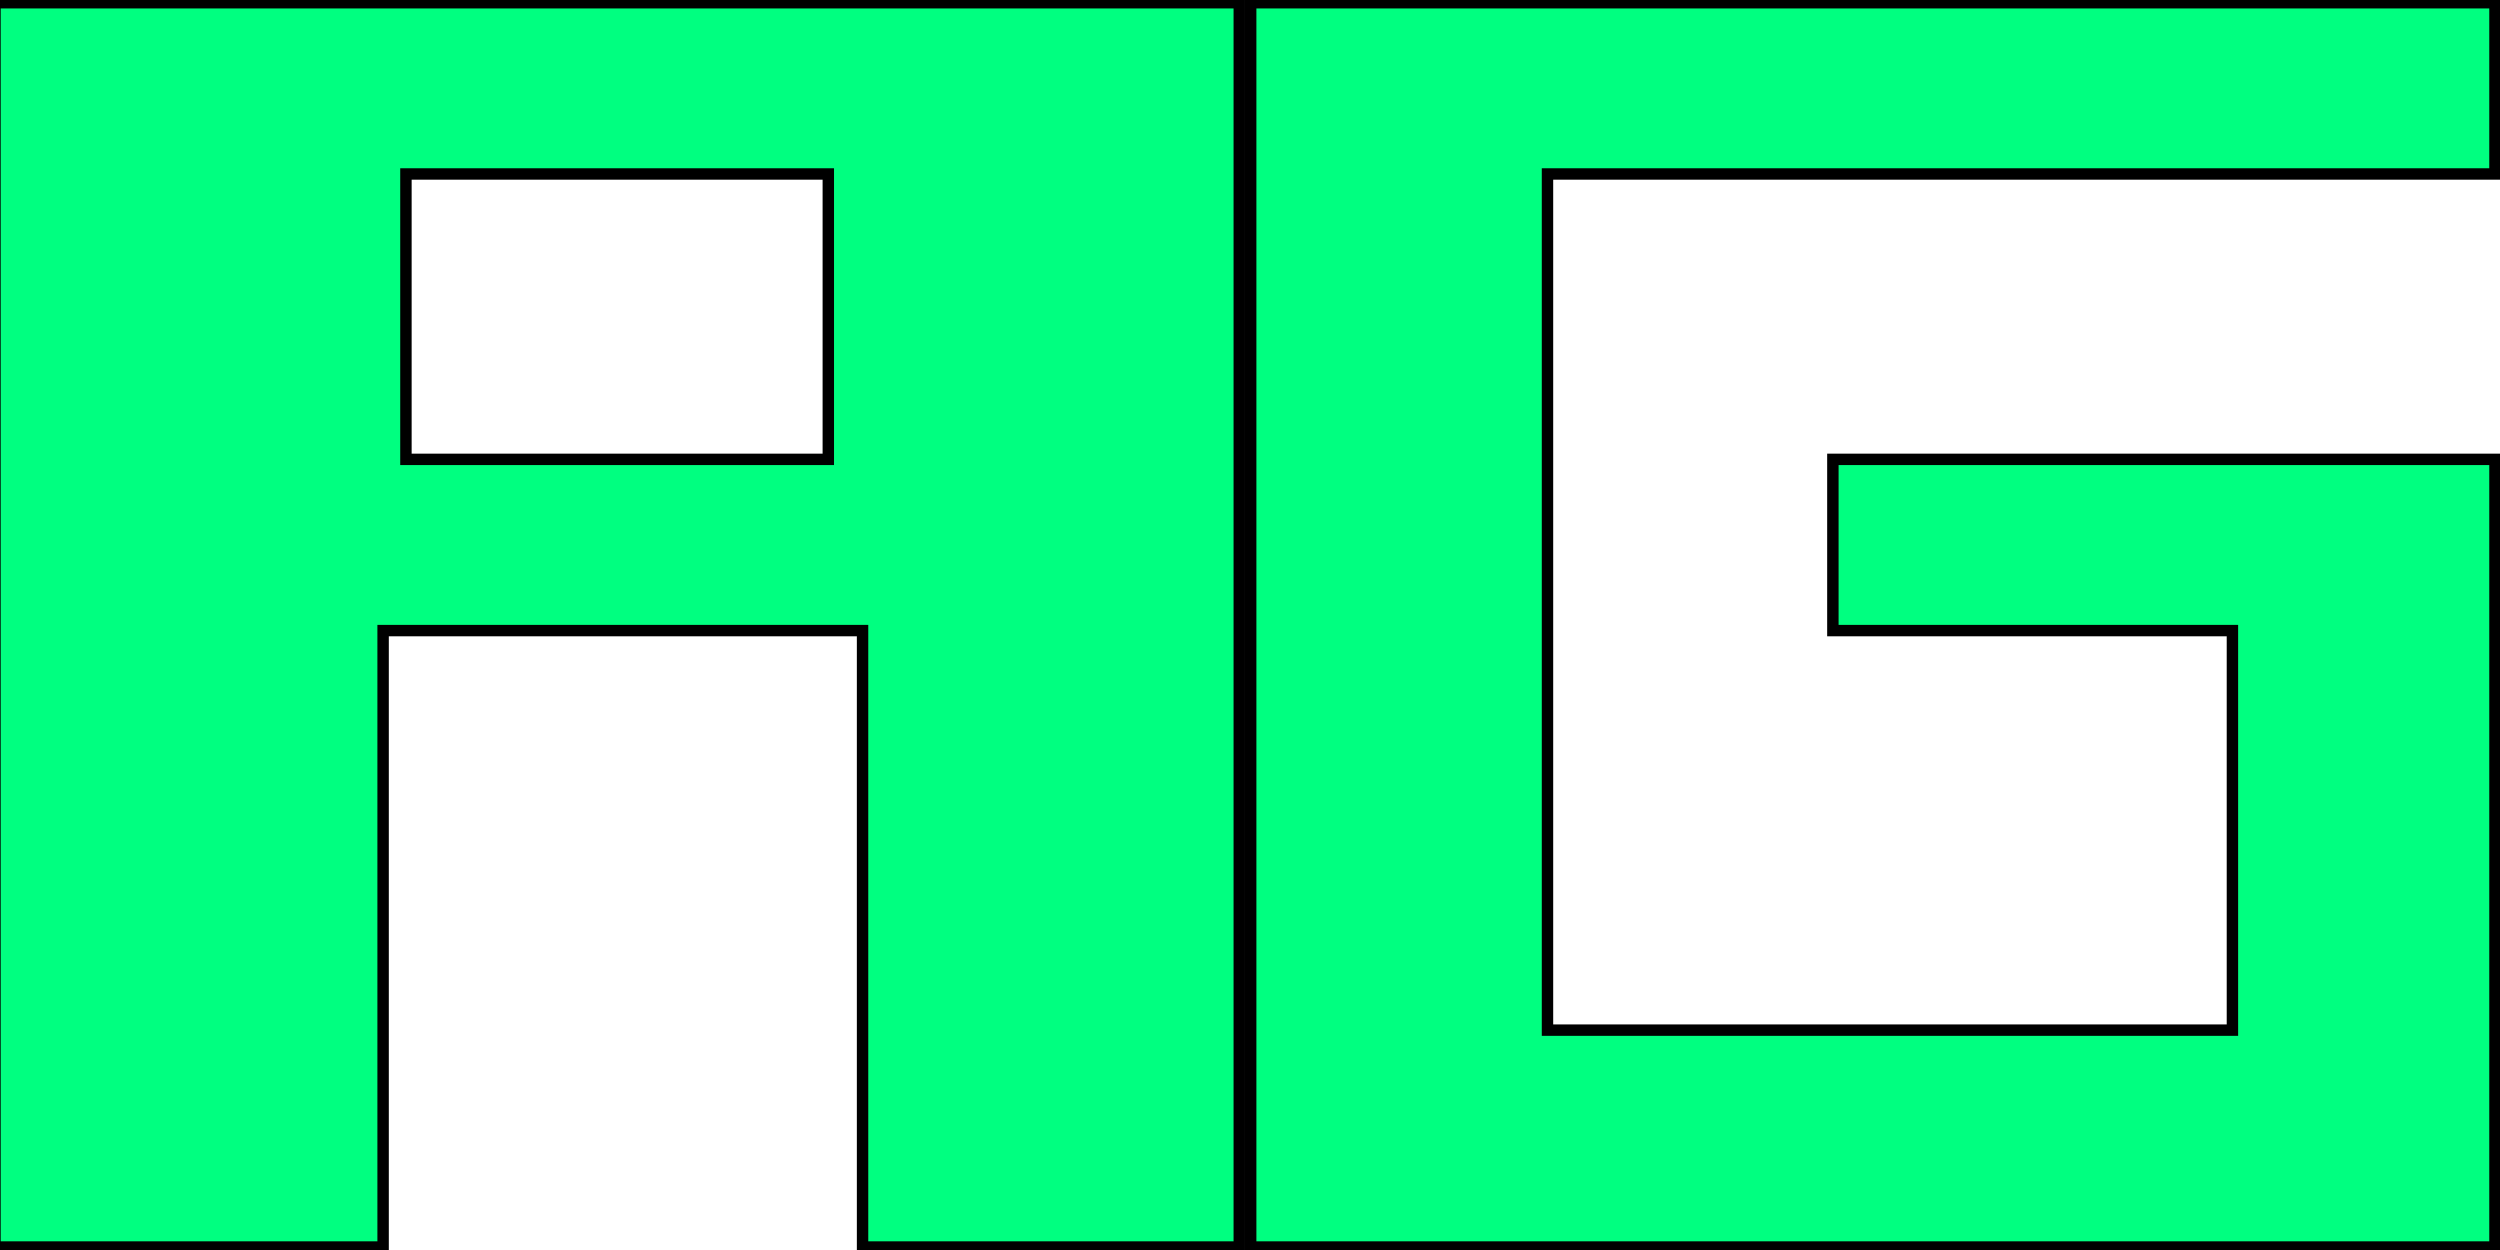 <?xml version="1.0" encoding="utf-8"?>
<!-- Generator: Adobe Illustrator 27.4.1, SVG Export Plug-In . SVG Version: 6.00 Build 0)  -->
<svg version="1.1" id="Layer_1" xmlns="http://www.w3.org/2000/svg" xmlns:xlink="http://www.w3.org/1999/xlink" x="0px" y="0px"
	 viewBox="0 0 219 109.5" style="enable-background:new 0 0 219 109.5;" xml:space="preserve">
<style type="text/css">
	.st0{fill:#00FF80;stroke:#000000;stroke-miterlimit:10;}
</style>
<path class="st0" d="M-0.44,0.24v109h34v-54h42v54h33v-109H-0.44z M72.56,40.24h-37v-25h37V40.24z"/>
<polygon class="st0" points="218.56,15.24 218.56,0.24 109.56,0.24 109.56,109.24 218.56,109.24 218.56,40.24 160.56,40.24 
	160.56,55.24 195.56,55.24 195.56,65.24 195.56,77.24 195.56,90.24 160.56,90.24 145.56,90.24 135.56,90.24 135.56,40.24 
	135.56,15.24 160.56,15.24 "/>
</svg>
